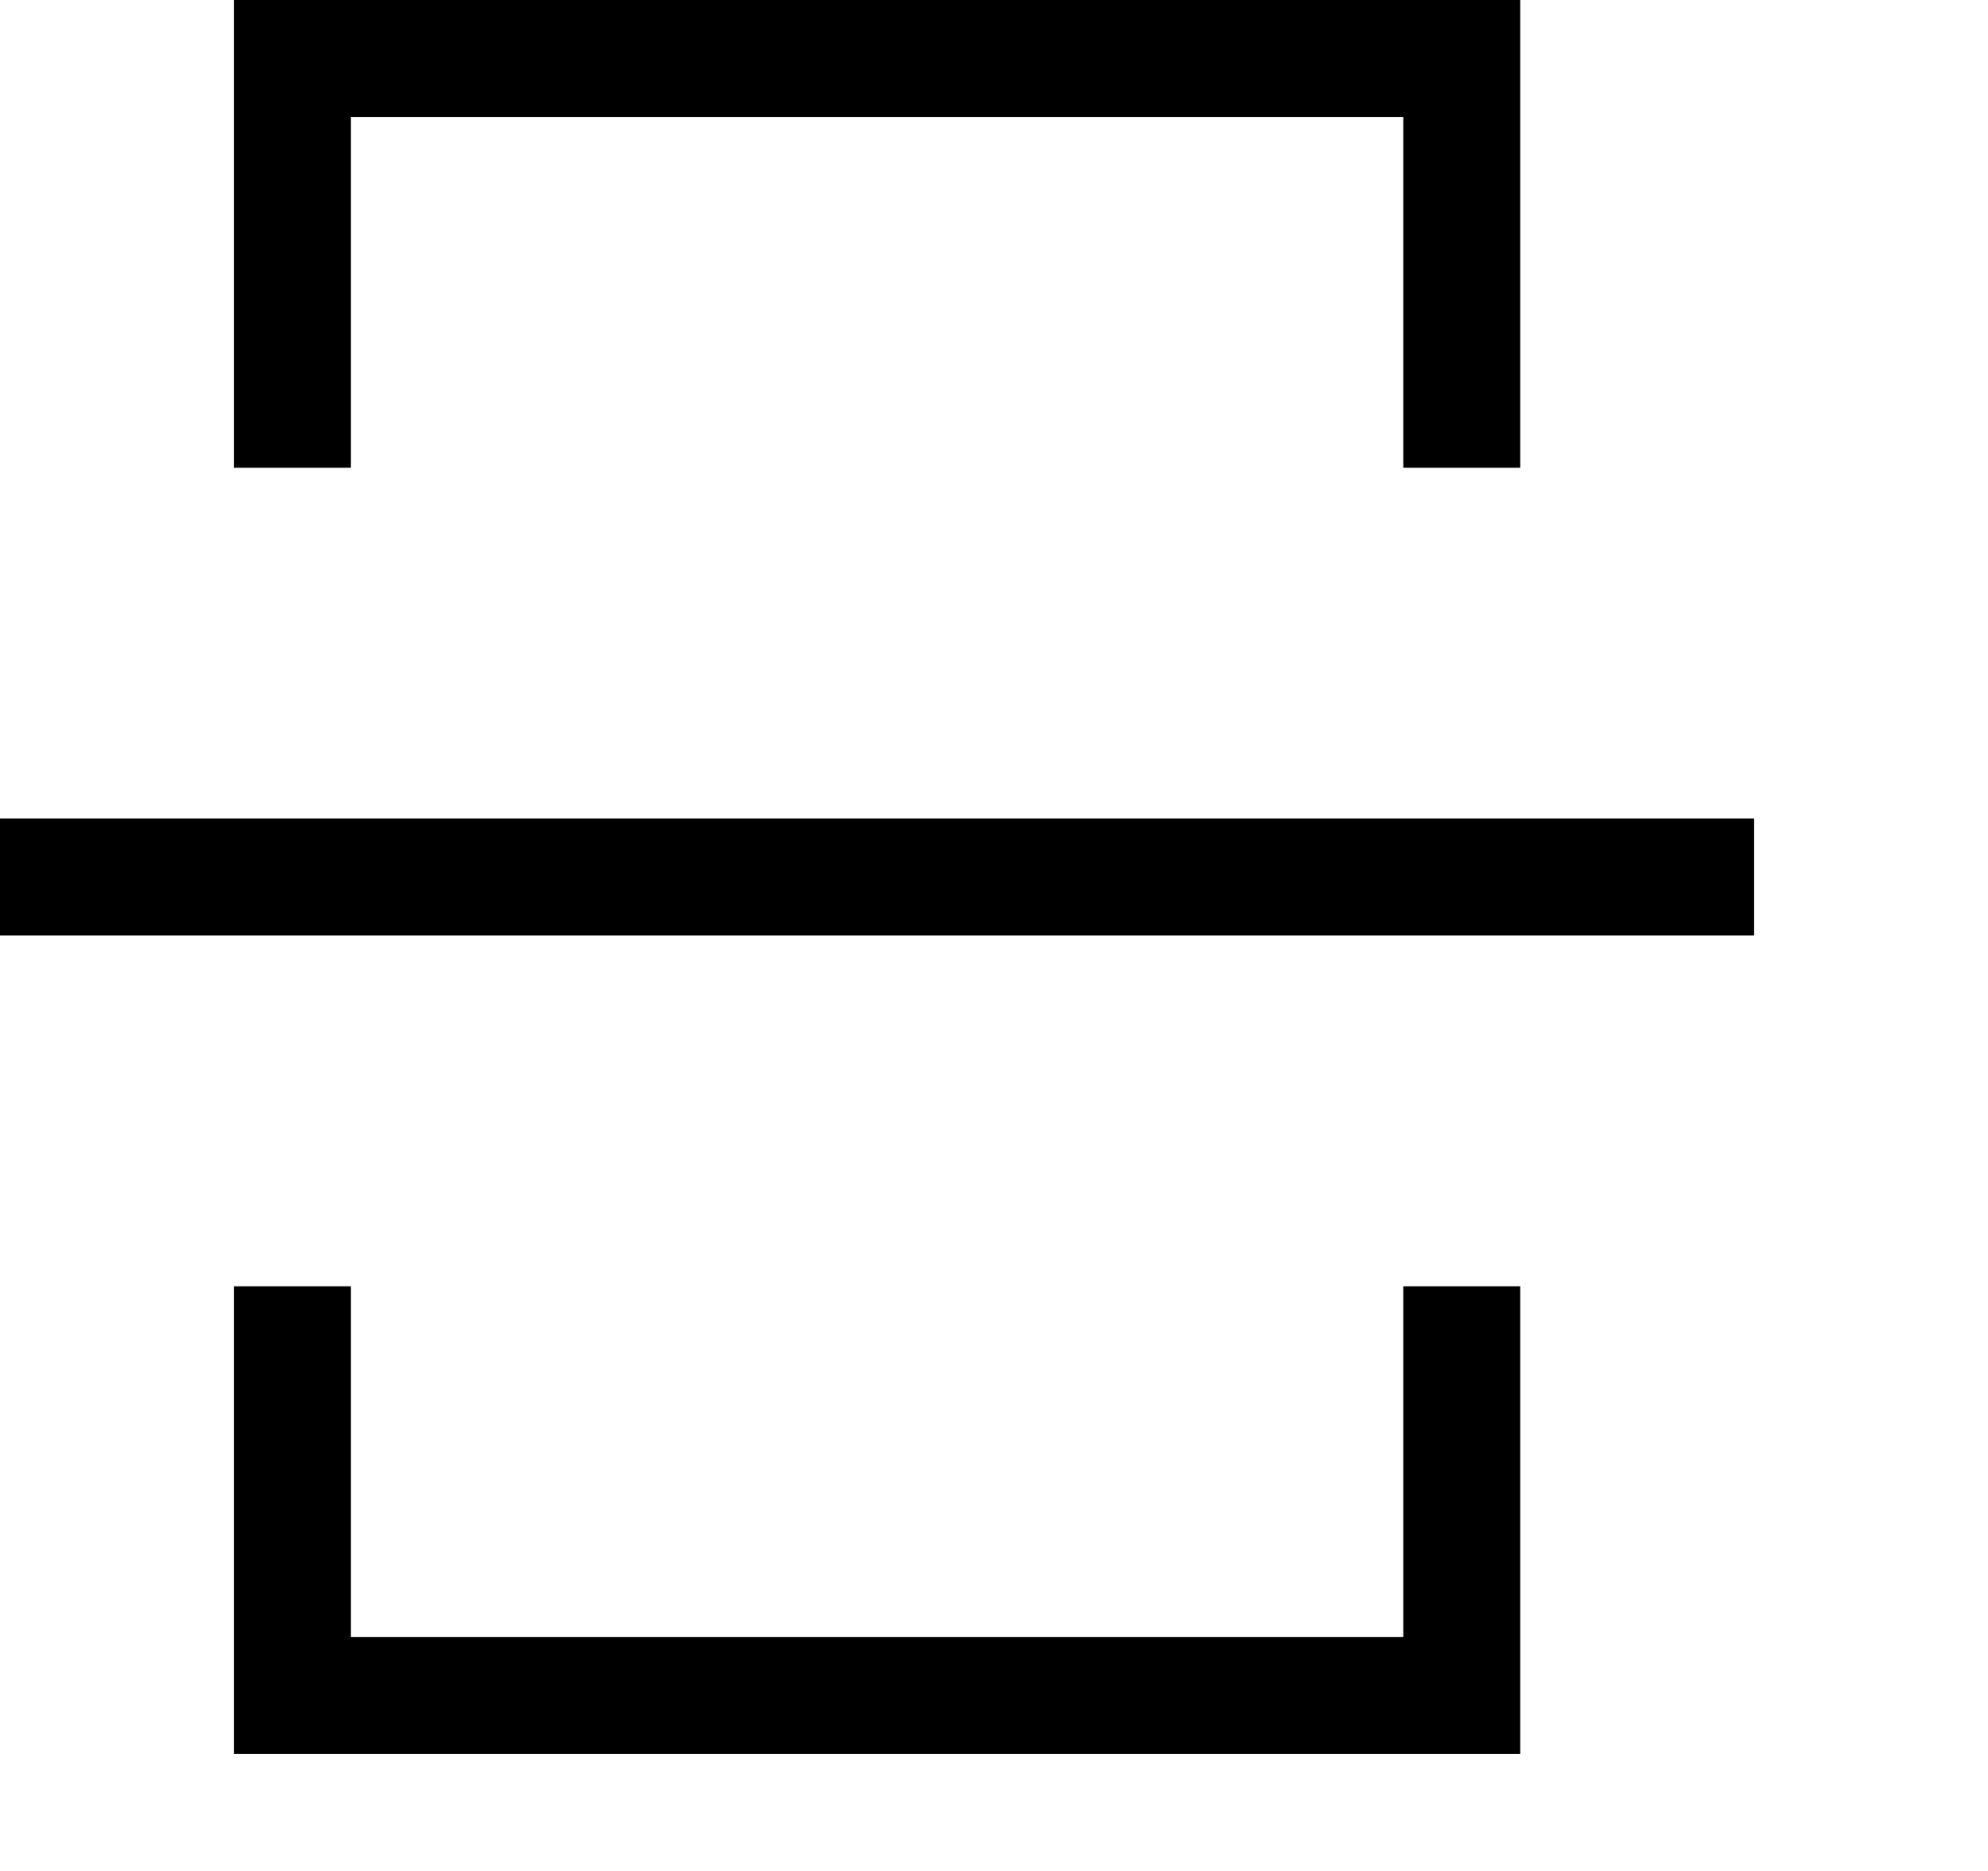<svg width="17" height="16" viewBox="0 0 17 16" fill="none" xmlns="http://www.w3.org/2000/svg">
<path fill-rule="evenodd" clip-rule="evenodd" d="M3 1L3 4H2L2 2.58456e-08L13 0V4H12V1H3Z" fill="black"/>
<path fill-rule="evenodd" clip-rule="evenodd" d="M2 11H3V14H12V11H13V15H2V11Z" fill="black"/>
<path fill-rule="evenodd" clip-rule="evenodd" d="M15 8H0V7H15V8Z" fill="black"/>
</svg>
